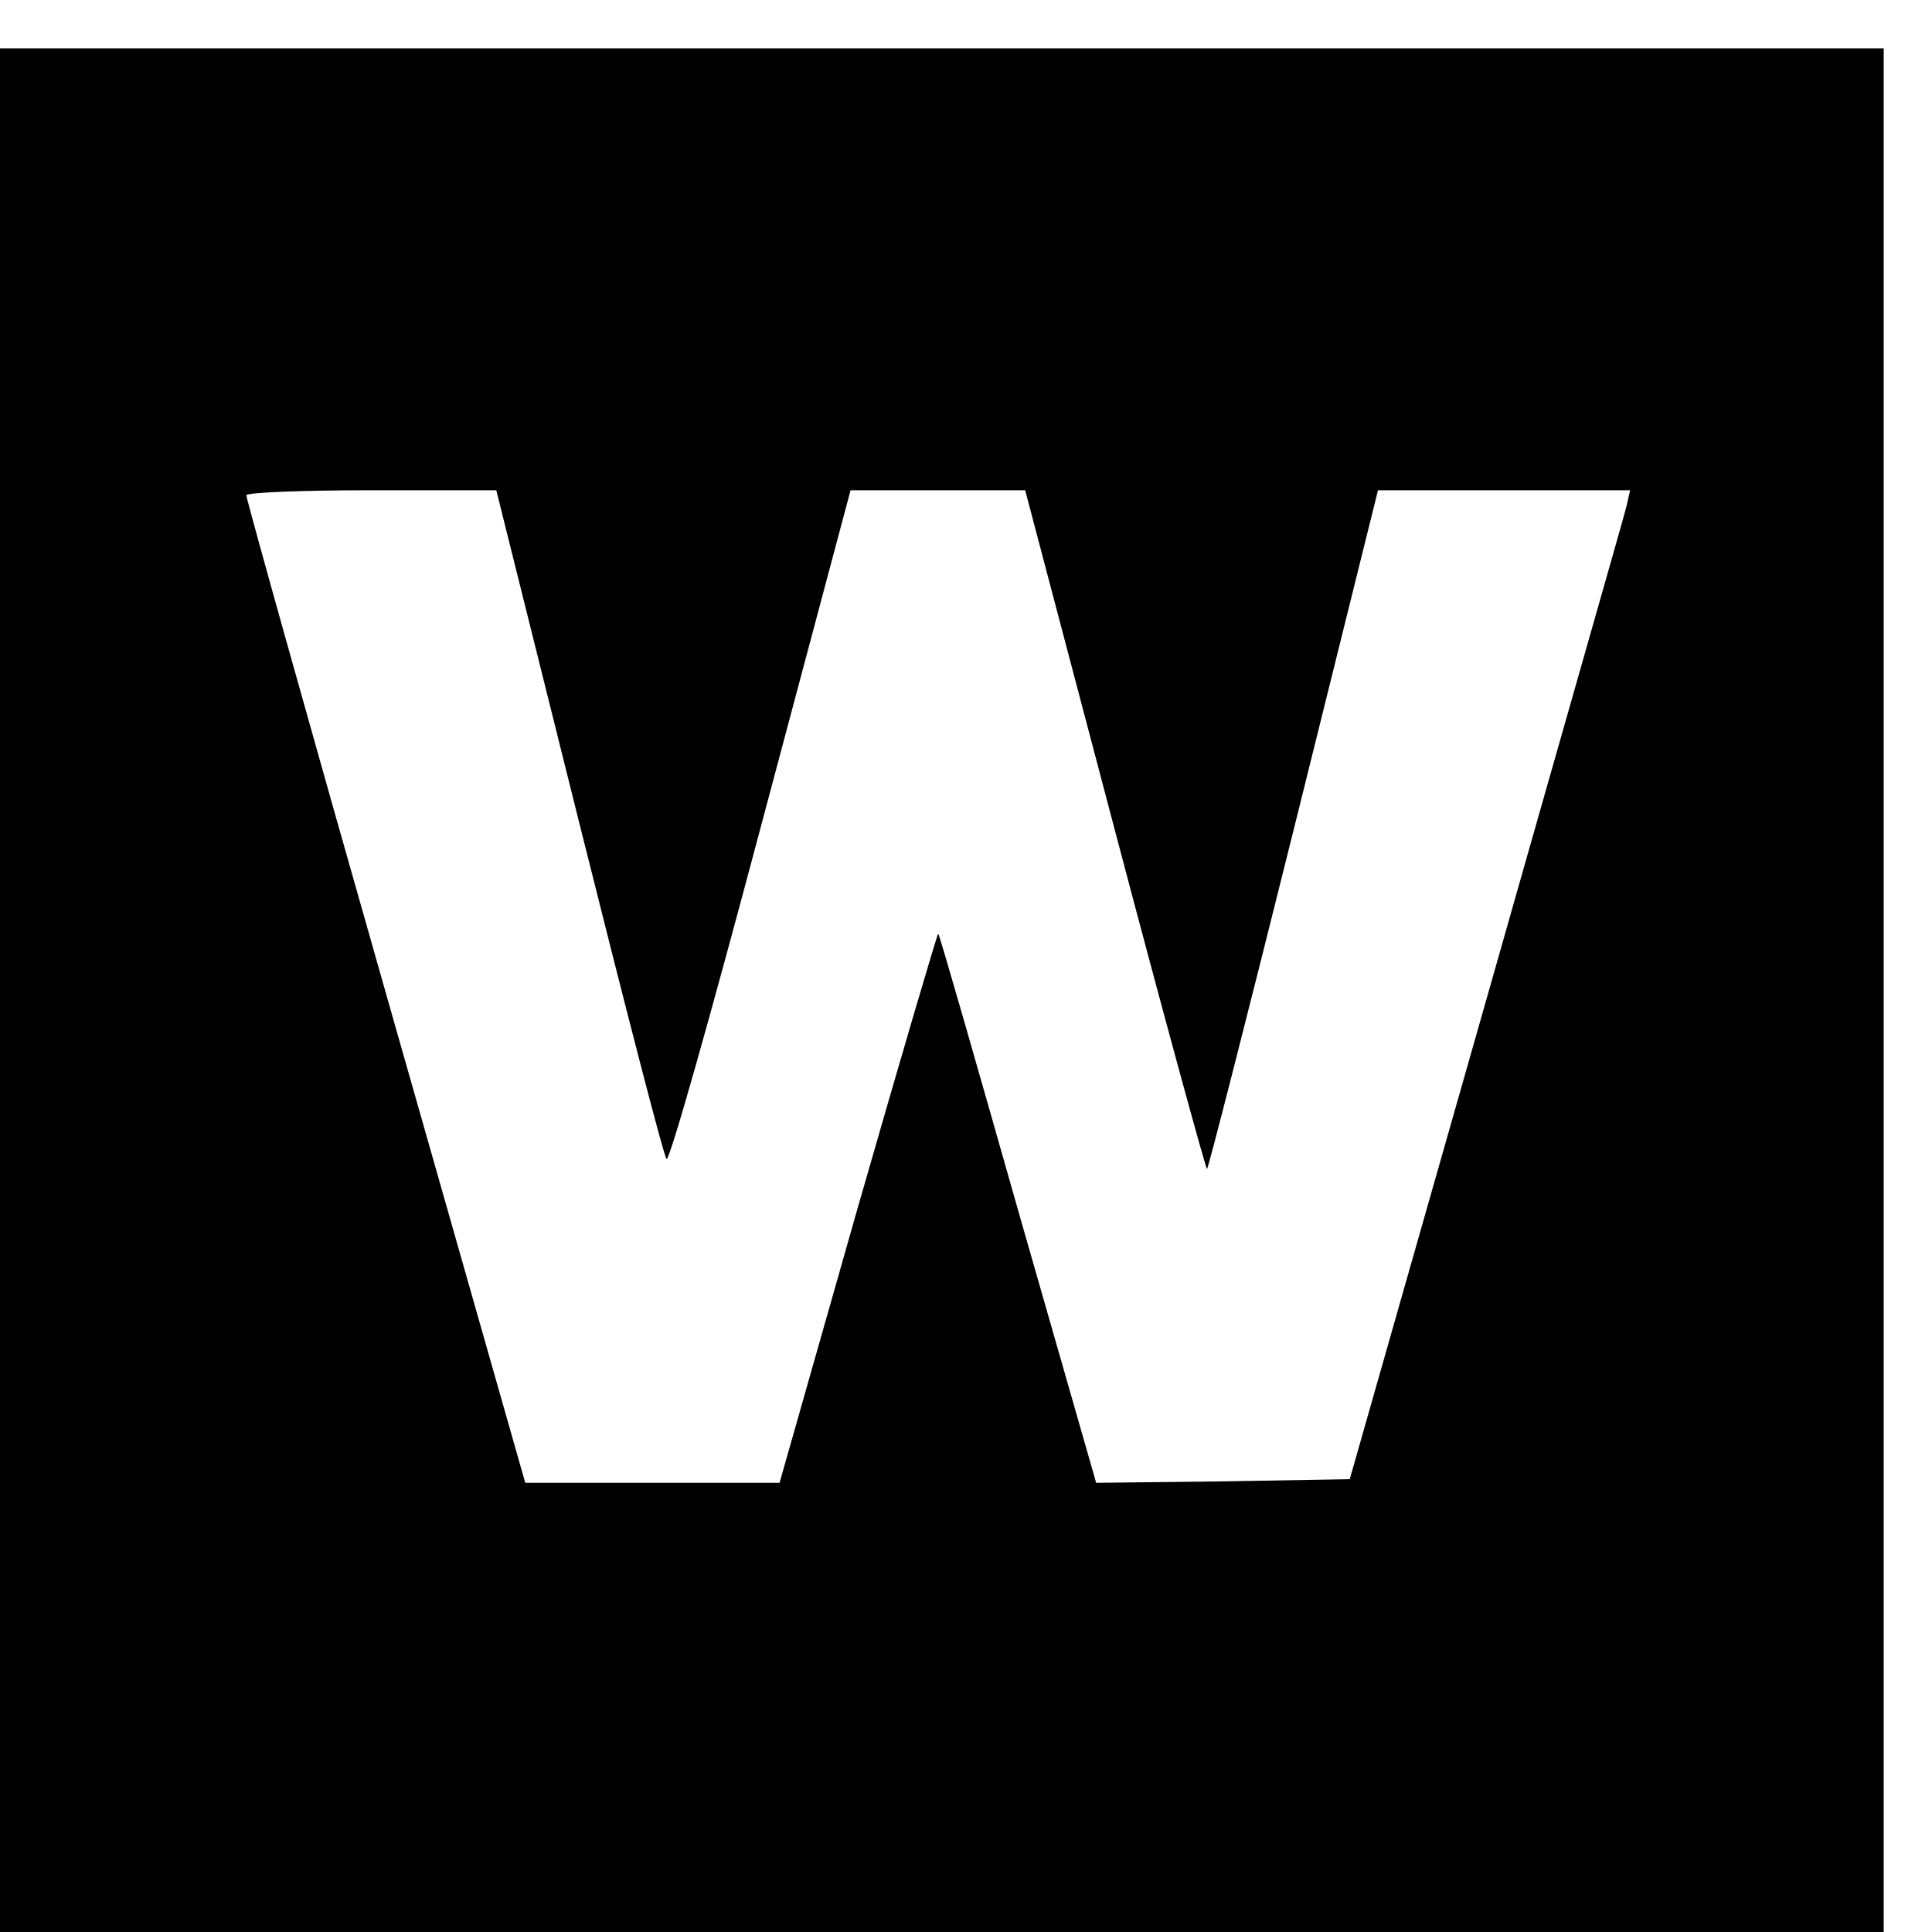 <?xml version="1.0" standalone="no"?>
<!DOCTYPE svg PUBLIC "-//W3C//DTD SVG 20010904//EN"
 "http://www.w3.org/TR/2001/REC-SVG-20010904/DTD/svg10.dtd">
<svg version="1.0" xmlns="http://www.w3.org/2000/svg"
 width="16pt" height="16pt" viewBox="0 0 16 16"
 preserveAspectRatio="xMidYMid meet">
<g transform="translate(0,16) scale(0.006,-0.006)"
fill="#000000" stroke="none">
<path d="M0 1300 l0 -1300 1300 0 1300 0 0 1300 0 1300 -1300 0 -1300 0 0
-1300z m799 233 c63 -252 117 -462 121 -466 4 -4 62 202 130 458 l124 465 120
0 121 0 124 -470 c68 -258 126 -469 127 -467 2 2 56 213 120 470 l116 467 174
0 174 0 -5 -22 c-3 -13 -91 -320 -194 -683 l-188 -660 -175 -3 -175 -2 -108
377 c-59 208 -108 379 -110 381 -1 1 -51 -169 -111 -378 l-108 -380 -176 0
-175 0 -193 678 c-106 372 -192 680 -192 685 0 4 78 7 173 7 l172 0 114 -457z"/>
</g>
</svg>
